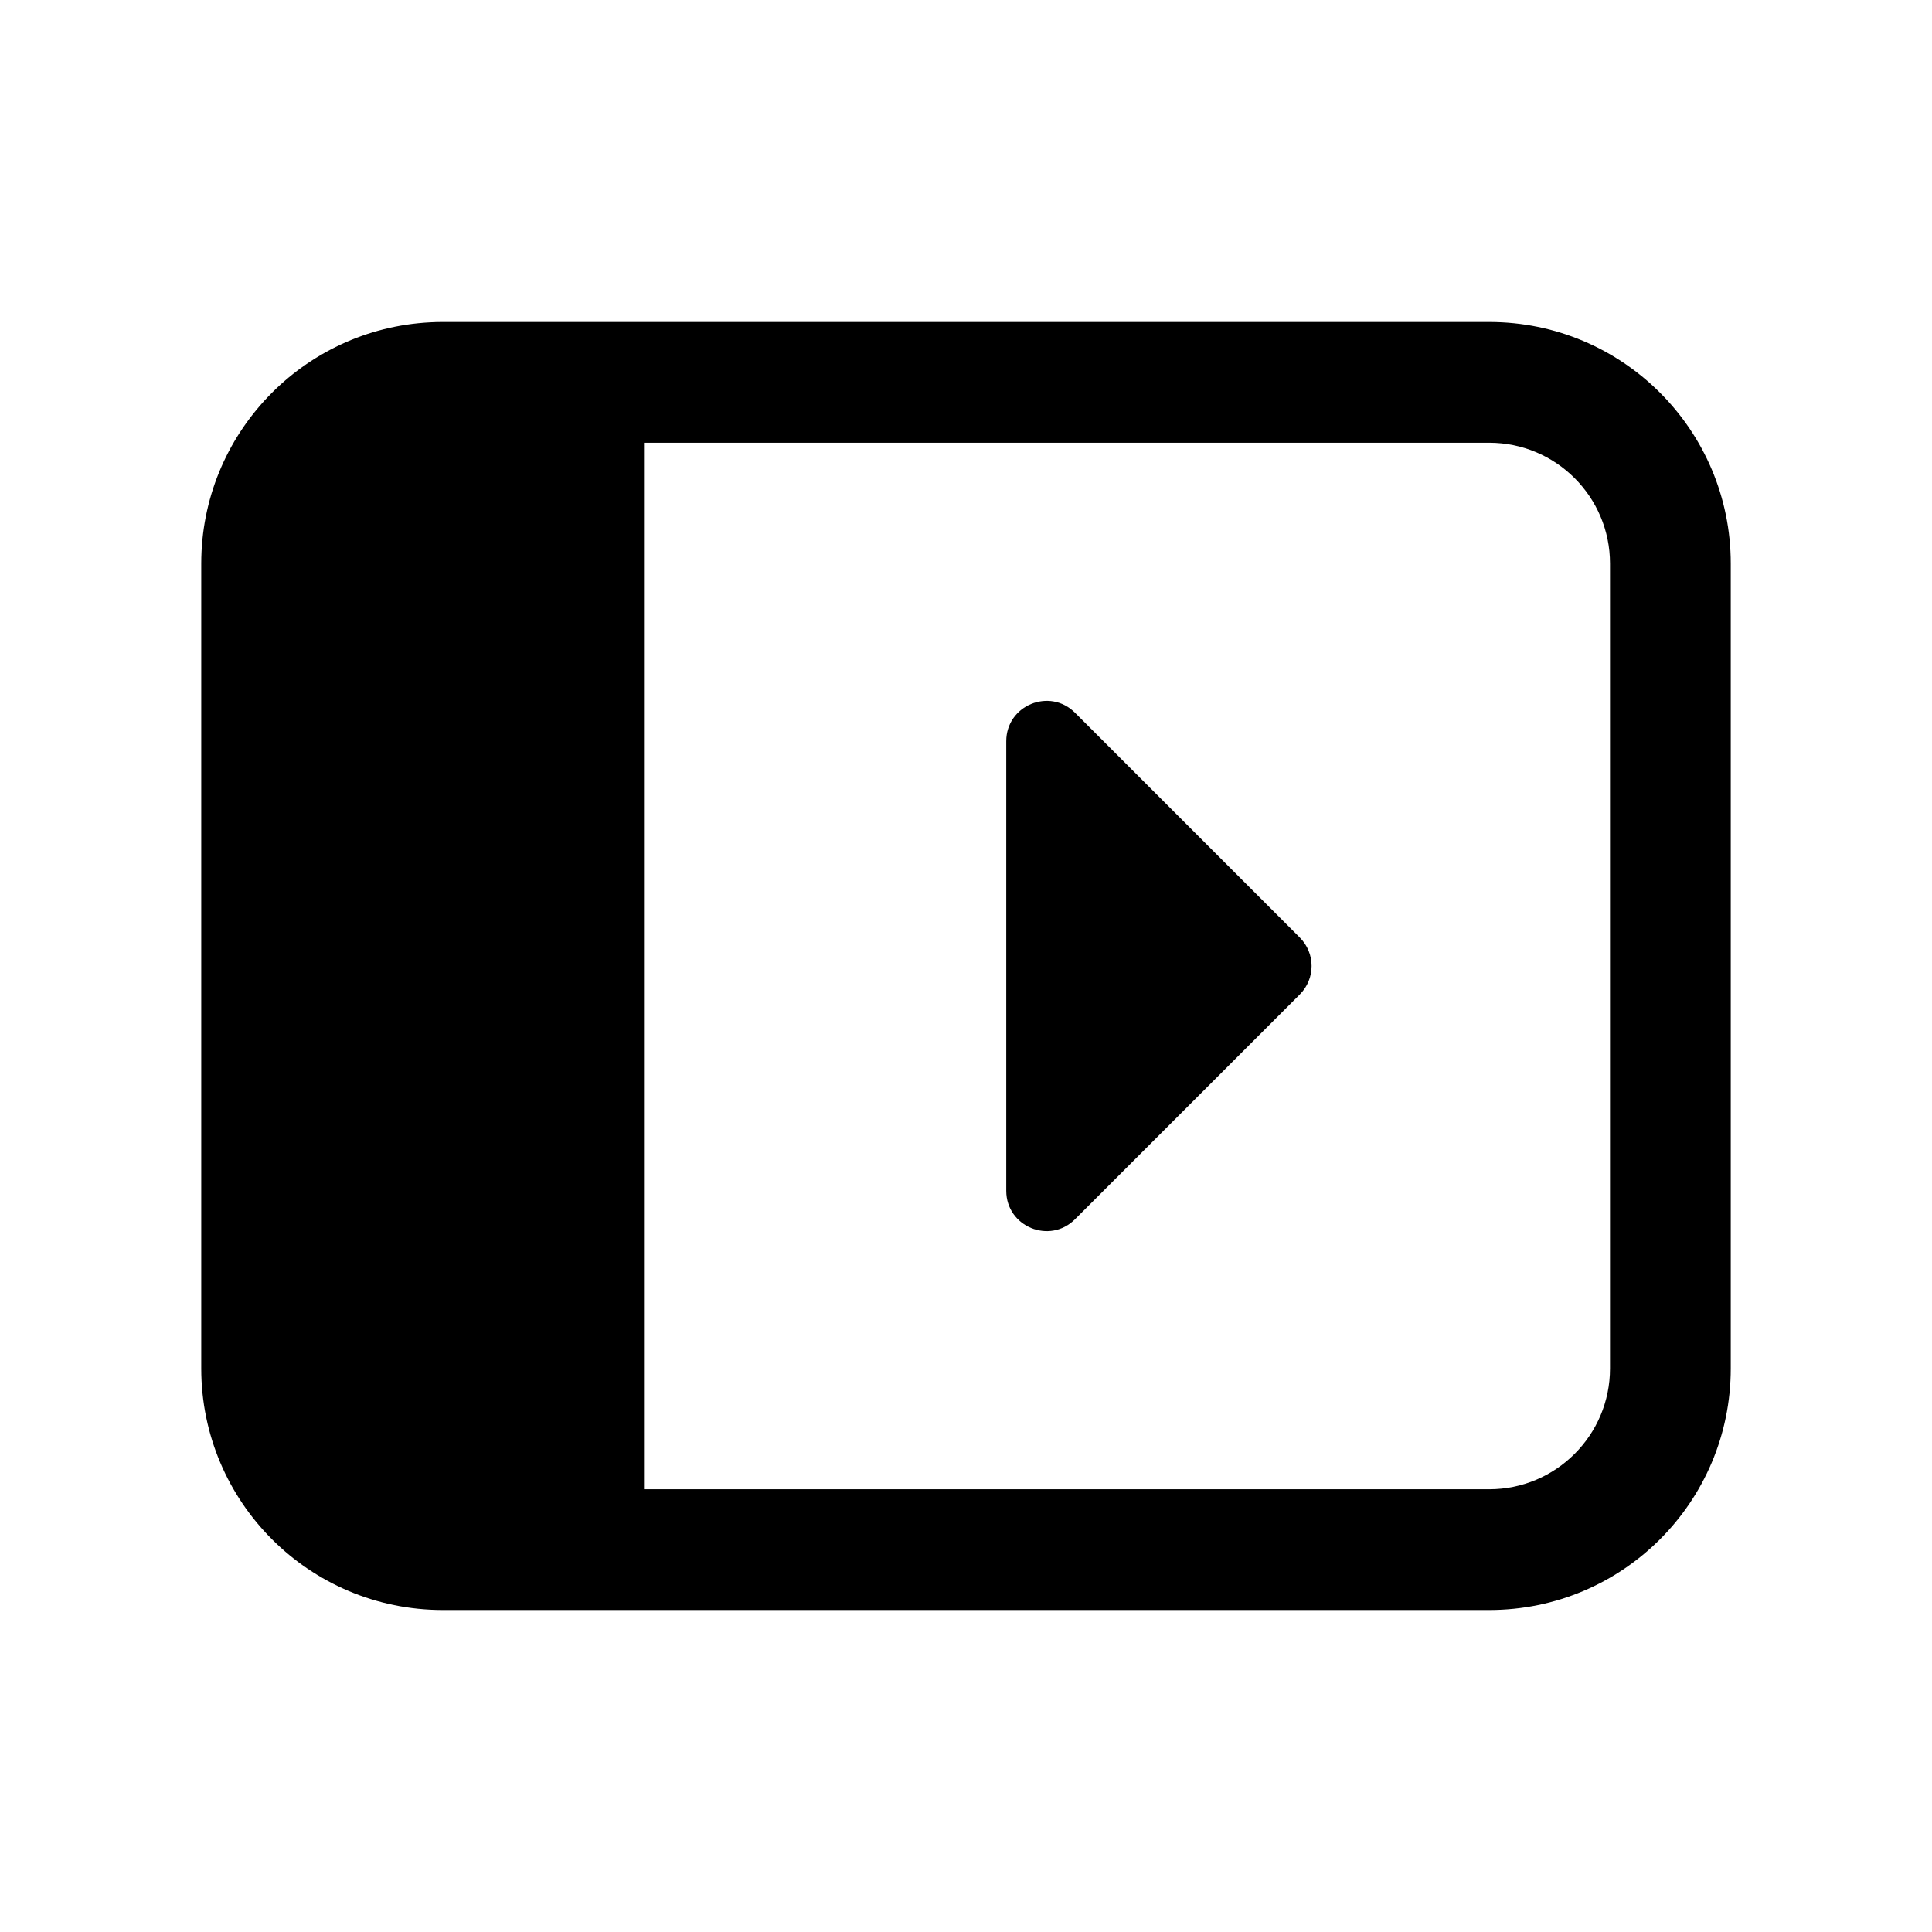 <svg viewBox="0 0 24 24" fill="none" xmlns="http://www.w3.org/2000/svg">
<path d="M18.5 4C20.157 4 21.5 5.343 21.5 7V17C21.5 18.657 20.157 20 18.5 20H5.5C3.843 20 2.5 18.657 2.5 17V7C2.5 5.395 3.761 4.084 5.346 4.004C5.397 4.001 5.448 4 5.5 4H18.5ZM8 18.5H18.5C19.328 18.5 20 17.828 20 17V7C20 6.172 19.328 5.5 18.5 5.5H8V18.5Z" fill="currentColor"/>
<path d="M16.146 11.646C16.342 11.842 16.342 12.158 16.146 12.354L13.354 15.146C13.039 15.461 12.5 15.238 12.5 14.793L12.5 9.207C12.5 8.762 13.039 8.539 13.354 8.854L16.146 11.646Z" fill="currentColor"/>
</svg>
